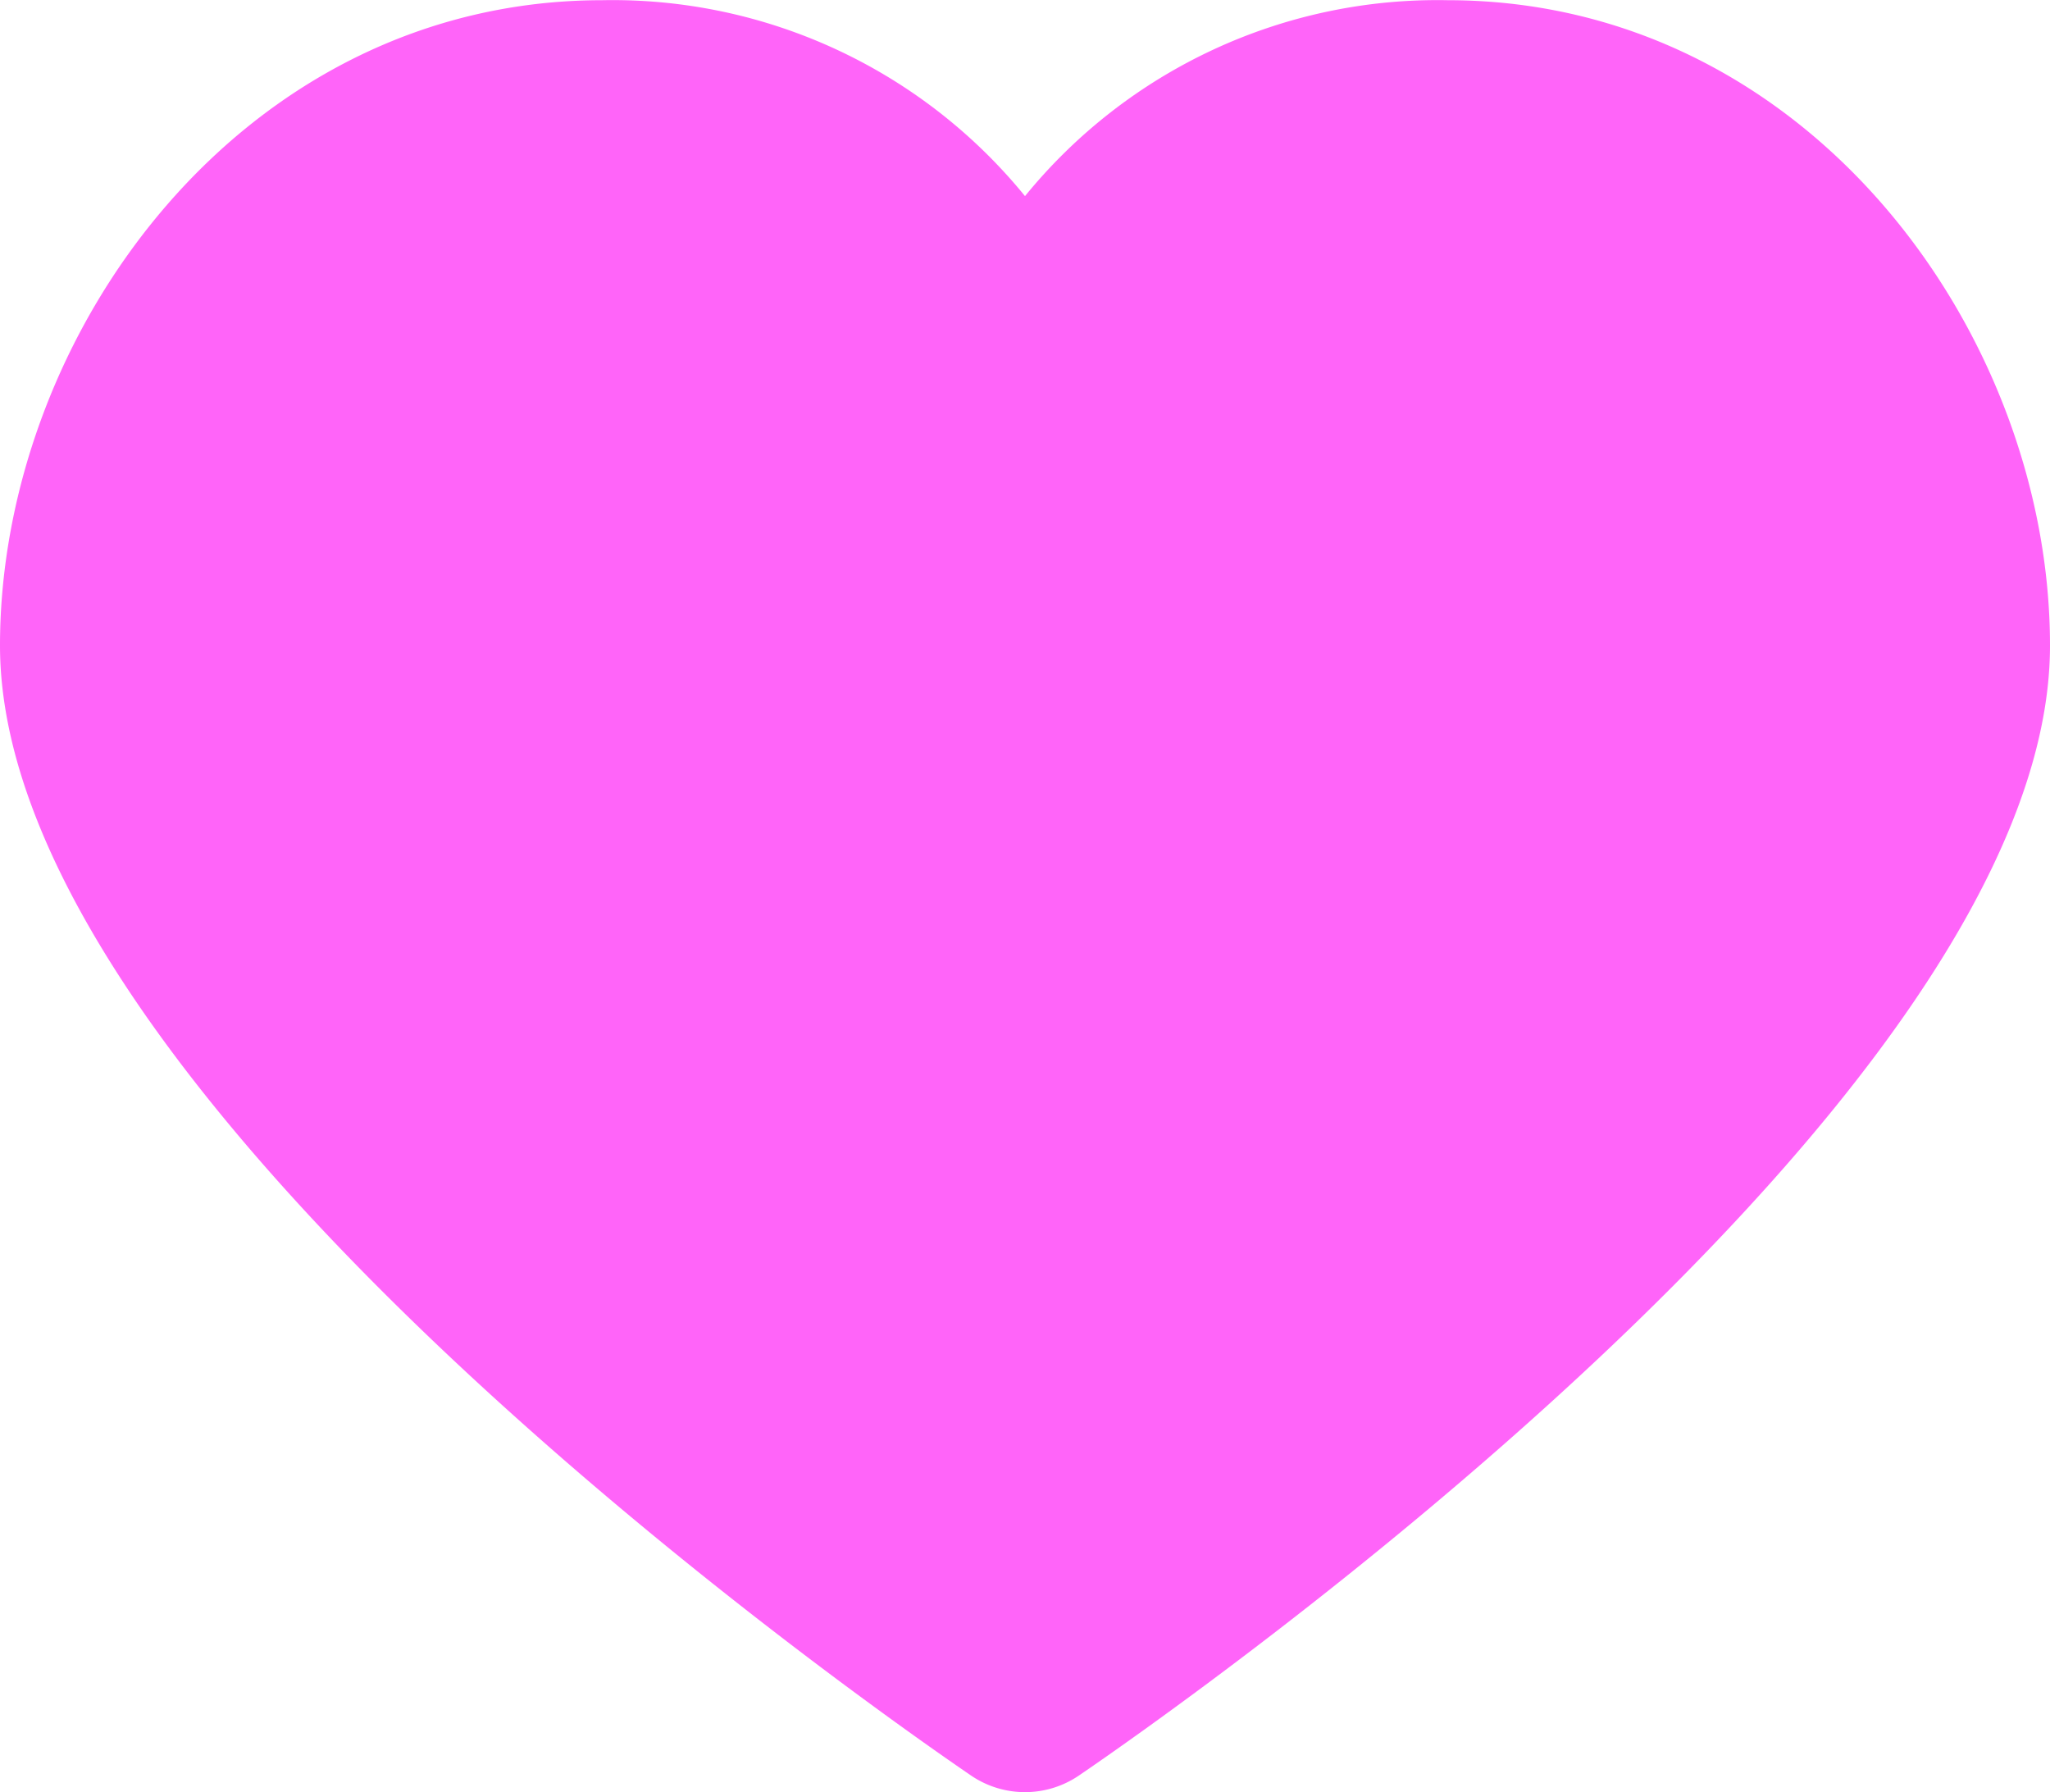 <svg xmlns="http://www.w3.org/2000/svg" width="40" height="34.963" viewBox="0 0 40 34.963">
  <g id="noun_Heart_17453" transform="translate(0 -6.296)">
    <g id="Group_1" data-name="Group 1" transform="translate(0 6.296)">
      <path id="Path_1" data-name="Path 1" d="M28.247,6.3A10.378,10.378,0,0,0,20,10.122,10.378,10.378,0,0,0,11.752,6.3C4.722,6.3,0,12.808,0,18.89c0,8.854,17.007,20.72,18.946,22.044a1.871,1.871,0,0,0,2.107,0C22.993,39.611,40,27.744,40,18.89,40,12.808,35.277,6.3,28.247,6.3Z" transform="translate(0 -6.296)" fill="#ff64f9"/>
    </g>
  </g>
</svg>
